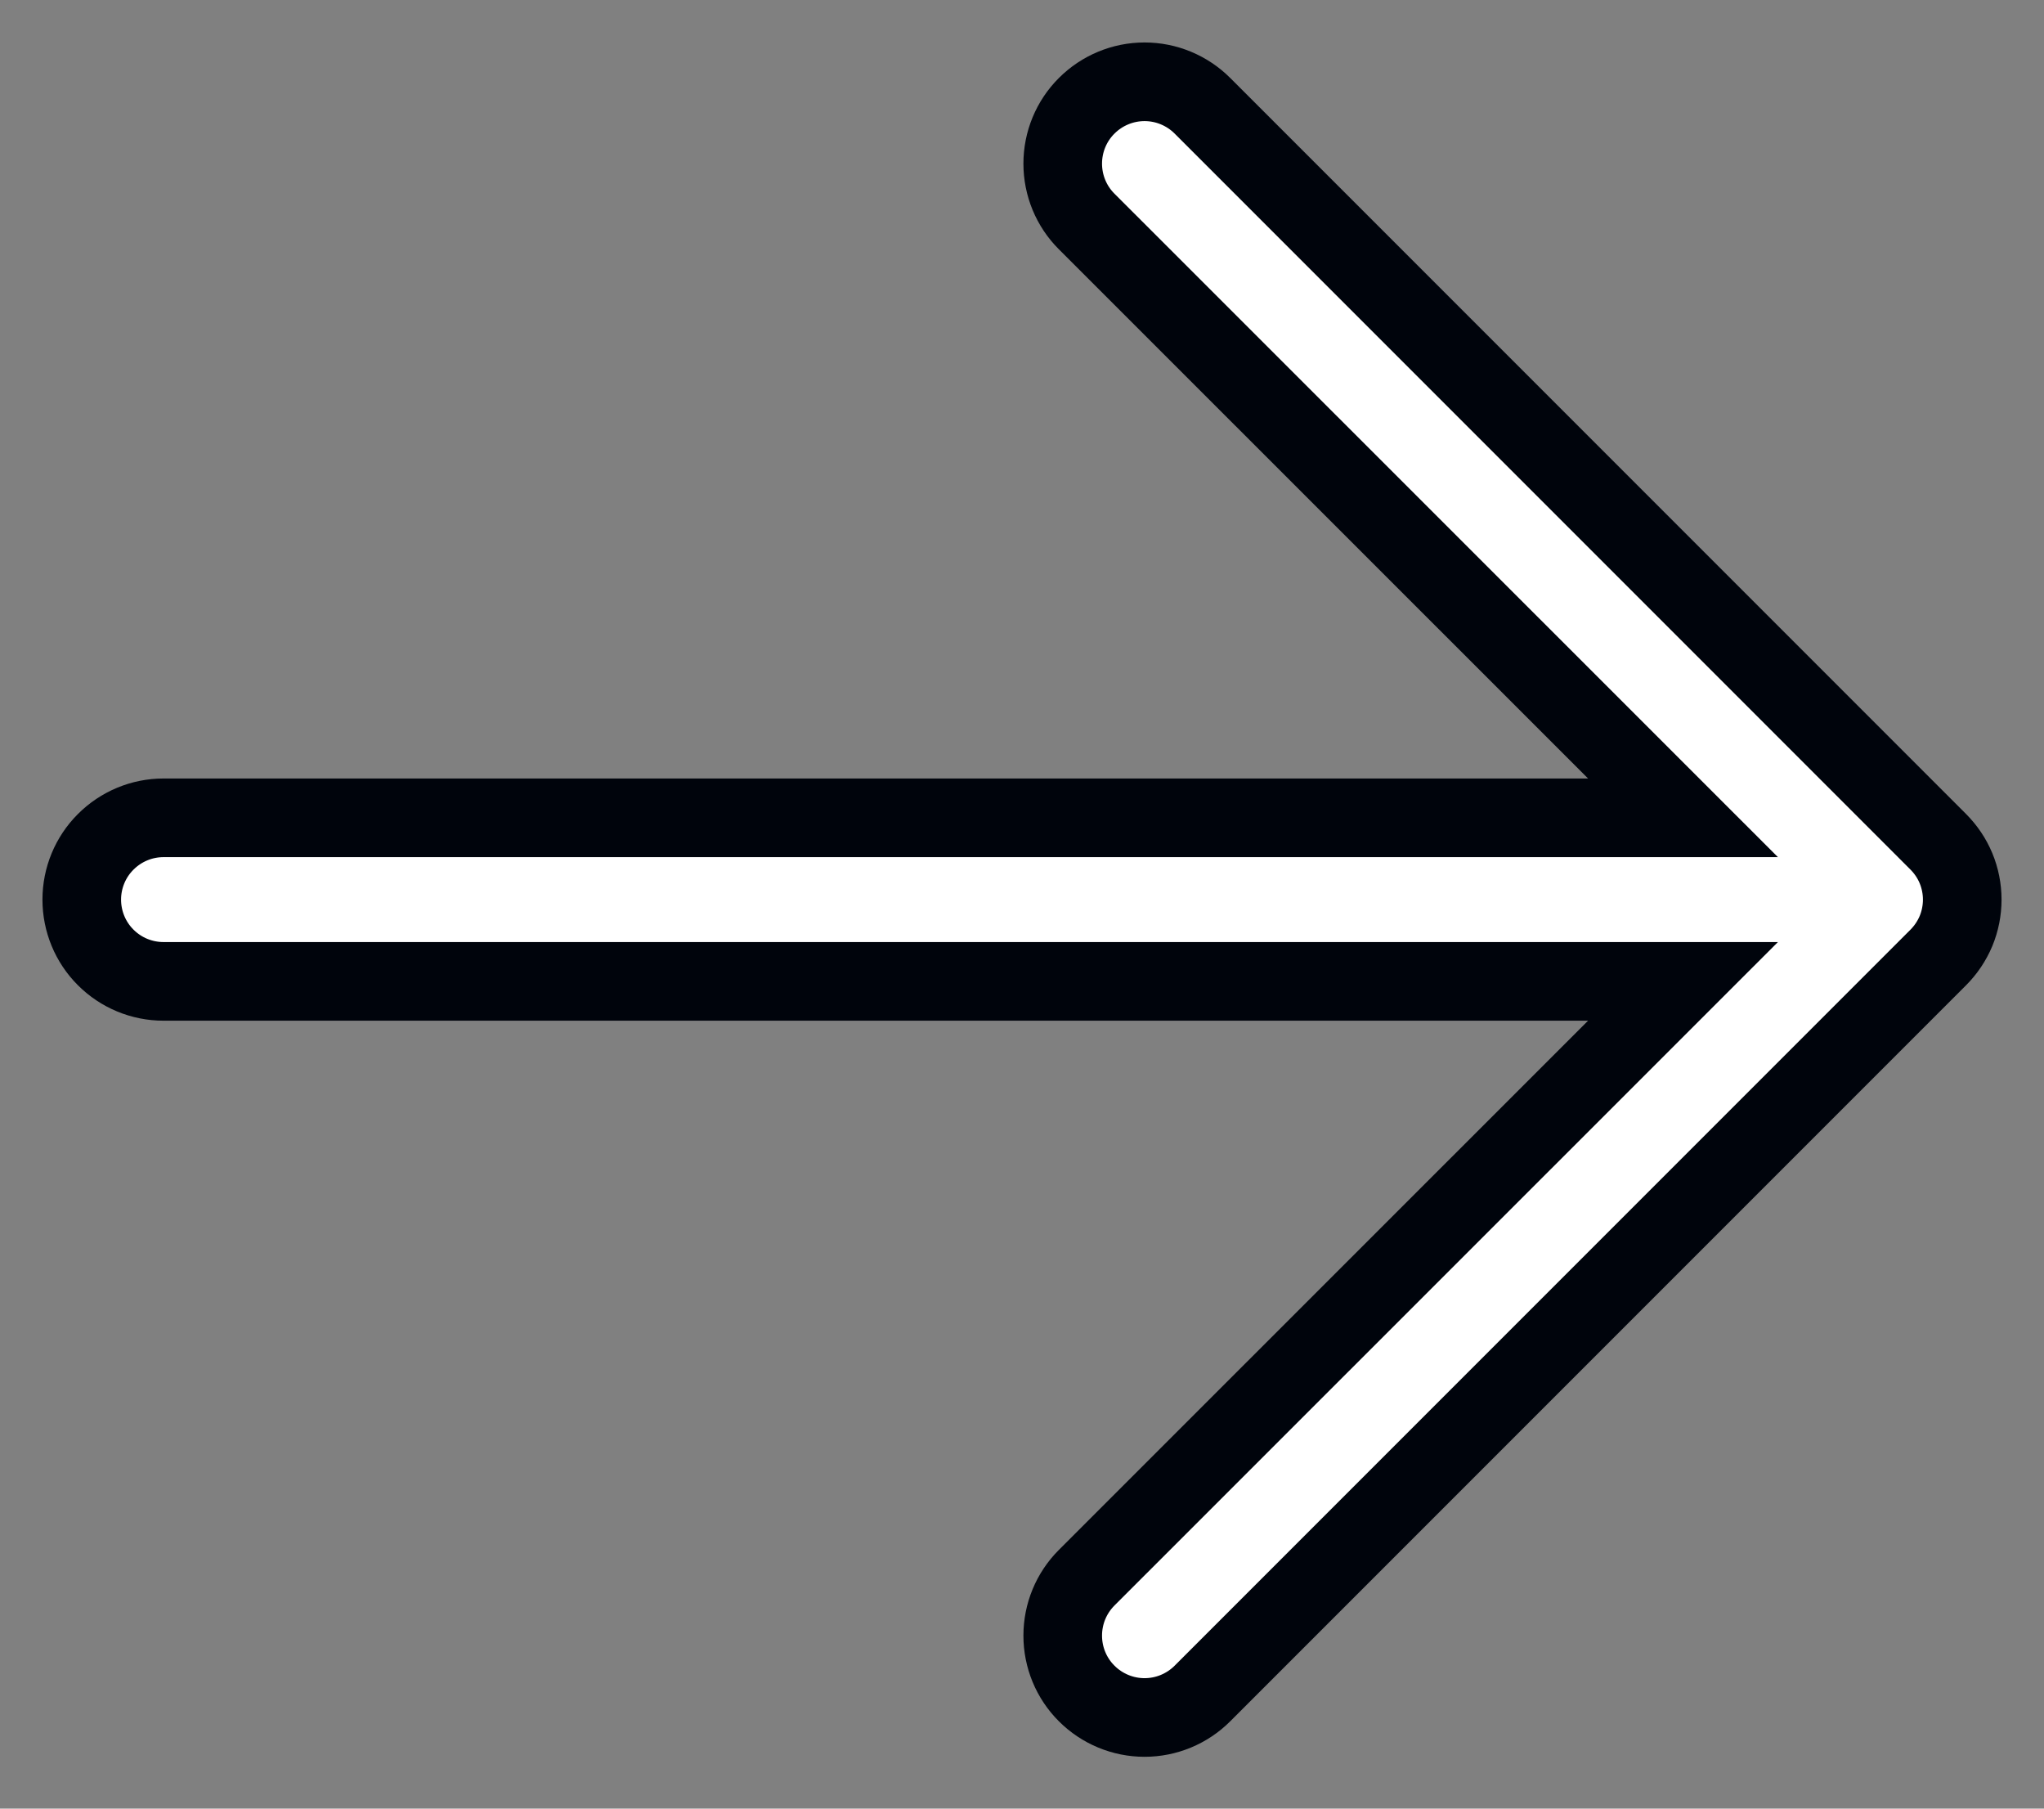 <svg width="26" height="23" viewBox="0 0 26 23" fill="none" xmlns="http://www.w3.org/2000/svg">
<rect x="0" y="0" width="26" height="23" fill="#808080" stroke="none"/>
<path d="M21.408 10.4H2.08C1.804 10.4 1.54 10.51 1.345 10.705C1.149 10.9 1.04 11.165 1.04 11.44C1.04 11.716 1.149 11.981 1.345 12.176C1.54 12.371 1.804 12.48 2.08 12.48H21.408L13.823 20.063C13.627 20.259 13.518 20.523 13.518 20.8C13.518 21.076 13.627 21.341 13.823 21.536C14.018 21.731 14.283 21.841 14.559 21.841C14.835 21.841 15.1 21.731 15.295 21.536L24.654 12.177C24.751 12.08 24.828 11.965 24.881 11.839C24.933 11.713 24.96 11.577 24.96 11.44C24.96 11.304 24.933 11.168 24.881 11.042C24.828 10.915 24.751 10.801 24.654 10.704L15.295 1.345C15.1 1.15 14.835 1.04 14.559 1.04C14.283 1.04 14.018 1.15 13.823 1.345C13.627 1.54 13.518 1.805 13.518 2.081C13.518 2.357 13.627 2.622 13.823 2.817L21.408 10.4Z" fill="white" stroke="#00040C"/>
</svg>
